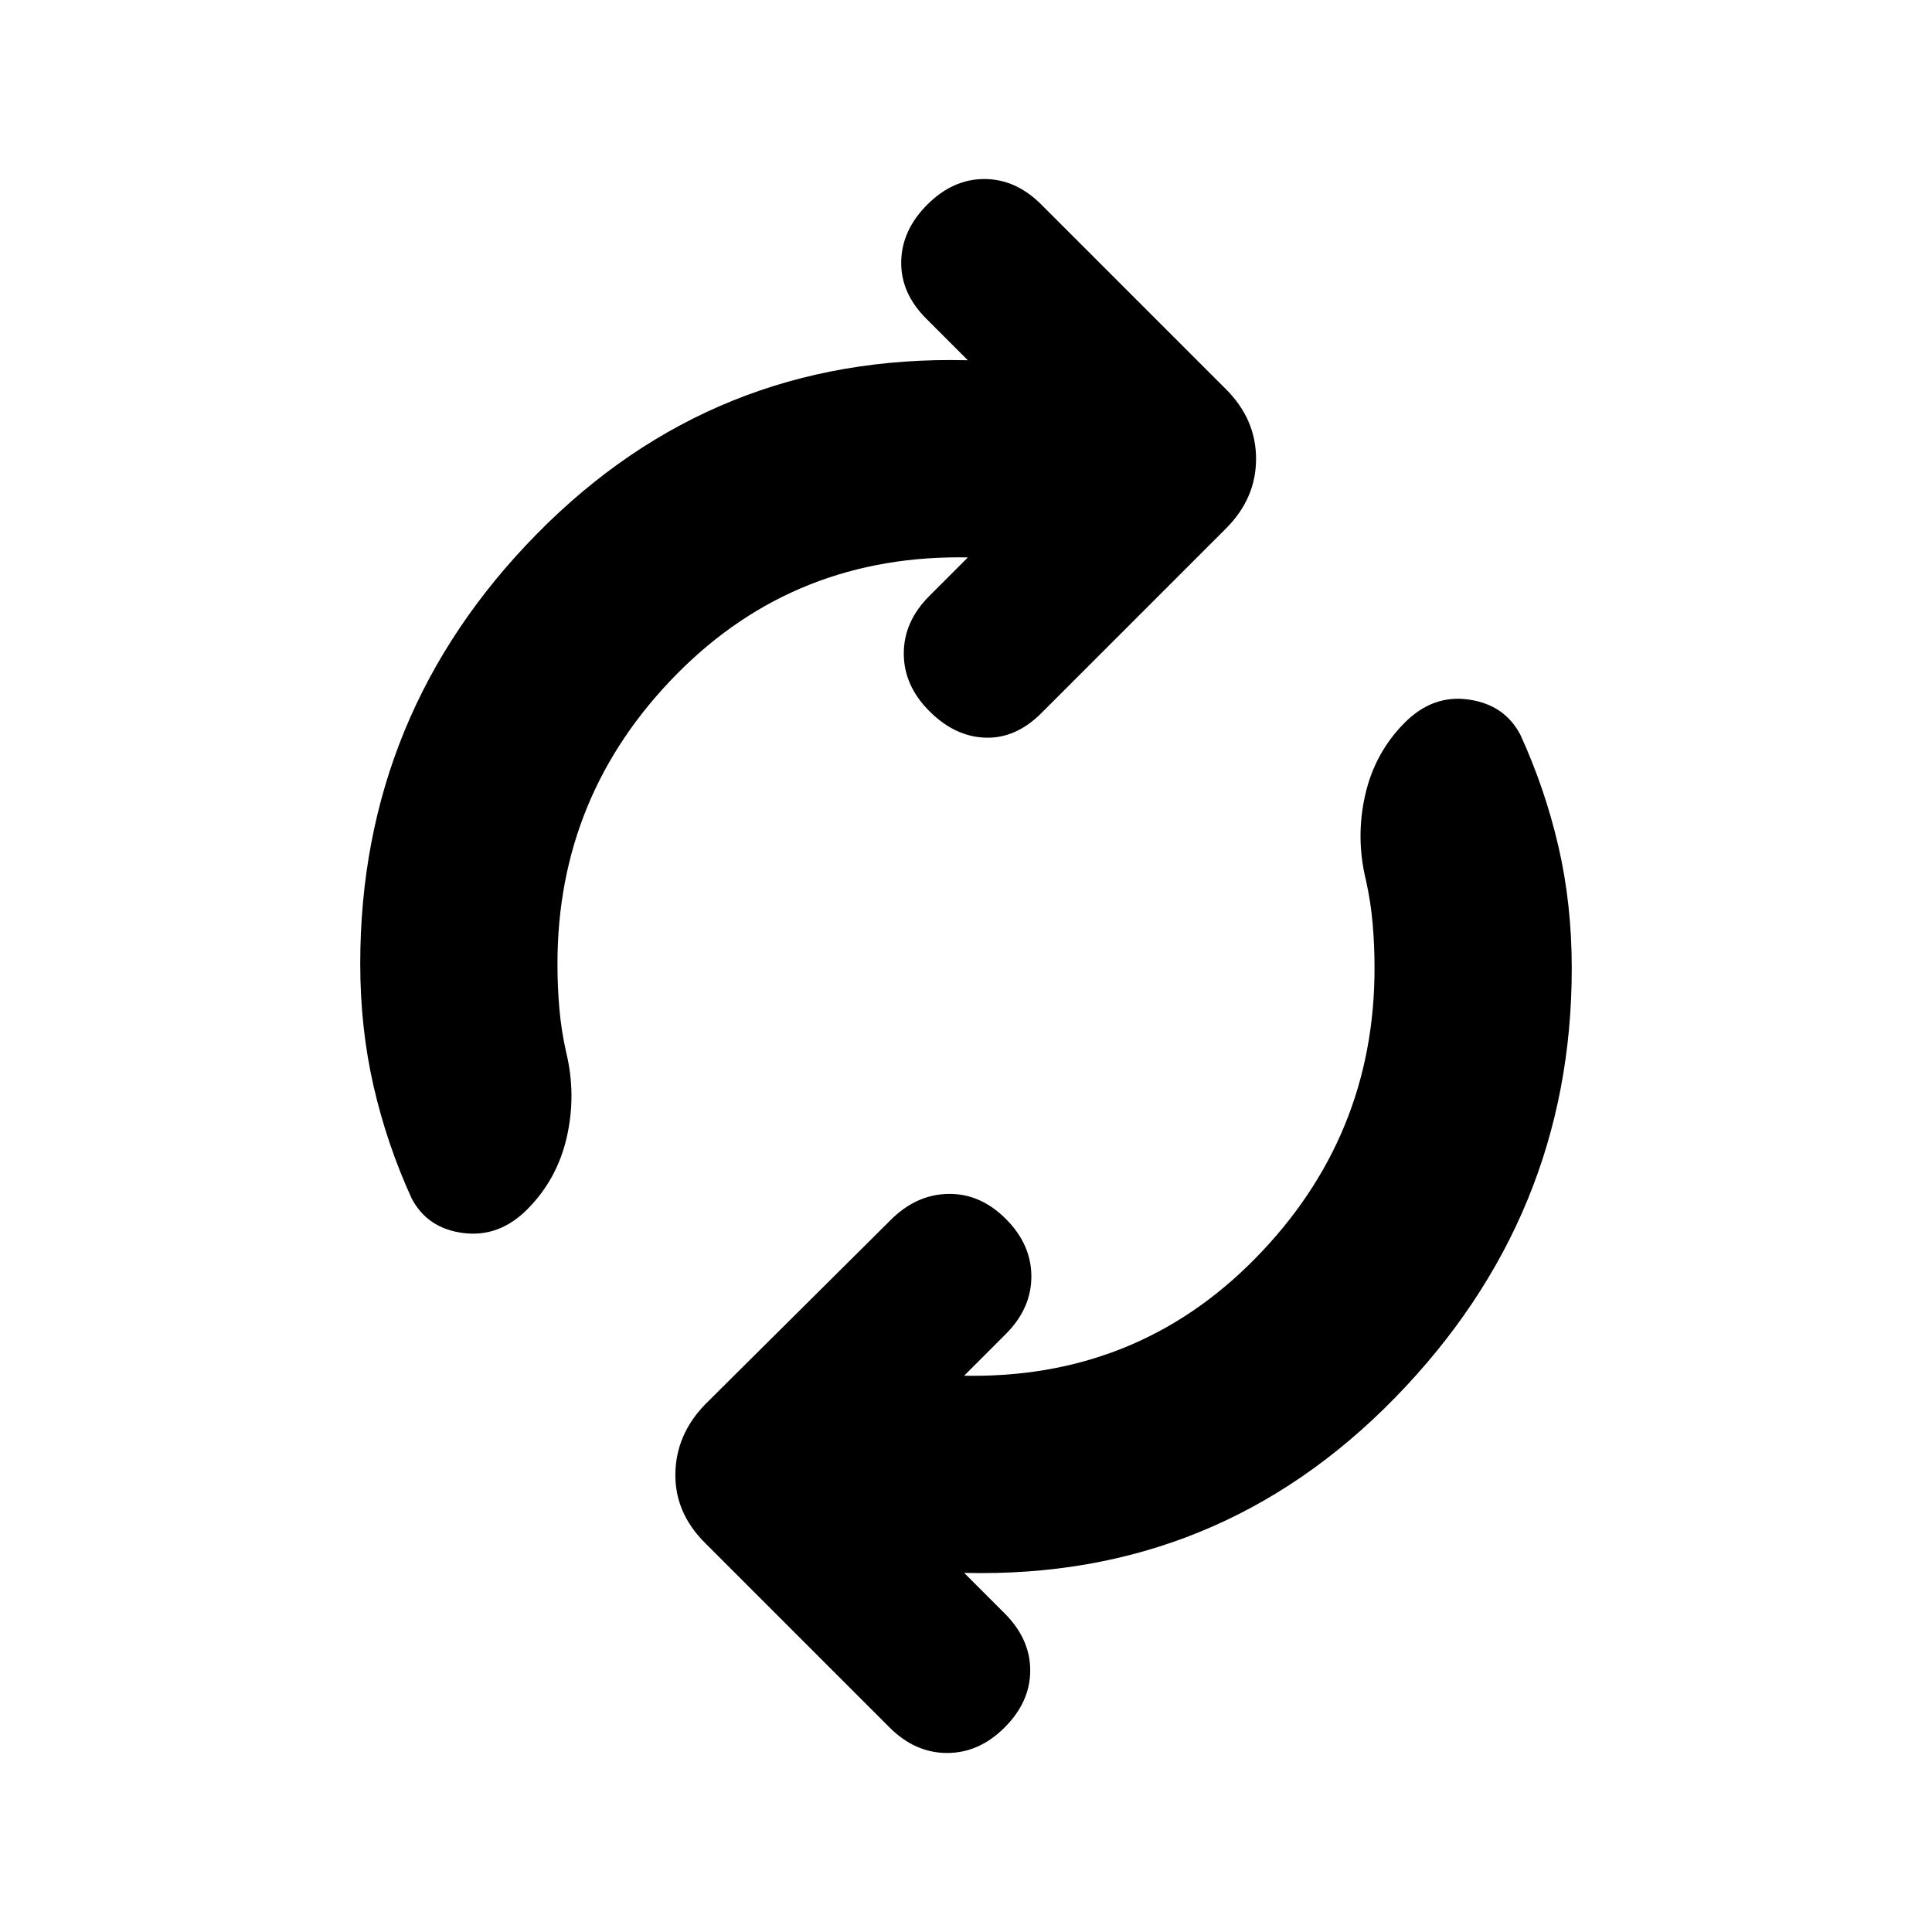<svg xmlns="http://www.w3.org/2000/svg" height="20" viewBox="0 -960 960 960" width="20"><path d="M277.001-481.13q0 11.304.934 22.173.935 10.87 3.37 21.739 5.13 21.088.348 42.175-4.783 21.087-19.74 36.044-13.956 13.956-31.761 11.674-17.804-2.283-25.631-17.24-12.261-26.826-18.891-55.717-6.631-28.892-6.631-60.848 0-124.392 87.827-213.631 87.826-89.24 213.522-86.24h.565l-20.695-20.695q-12.696-12.695-12.413-28.326.282-15.63 12.978-28.326t28.326-12.696q15.631 0 28.326 12.696l91.739 91.739q14.957 14.957 14.957 34.609t-14.957 34.609l-91.739 91.739q-12.695 12.696-27.826 12.196-15.13-.5-27.826-13.196t-12.696-28.609q0-15.913 12.696-28.609l19.13-19.129h1.13q-86.652-2-145.847 58.043-59.195 60.043-59.195 143.826Zm405.998 2.26q0-11.304-.934-22.173-.935-10.87-3.37-21.739-5.13-21.088-.348-42.175 4.783-21.087 19.74-36.044 13.956-13.956 31.761-11.391 17.804 2.565 25.631 17.522 12.261 26.826 18.891 55.435 6.631 28.609 6.631 60.565 0 123.392-87.827 213.414-87.826 90.022-213.522 87.022h-.565l20.13 20.13q12.696 12.695 12.696 28.326 0 15.63-12.696 28.326t-28.609 12.696q-15.913 0-28.609-12.696l-91.739-91.739q-14.956-14.957-14.674-34.326.283-19.37 14.674-34.327l92.305-91.739q12.695-12.696 28.608-12.978 15.914-.283 28.609 12.413 12.696 12.696 12.696 28.609 0 15.913-12.696 28.609l-20.695 20.695h-1.13q86.652 2 145.847-58.326 59.195-60.326 59.195-144.109Z"/></svg>